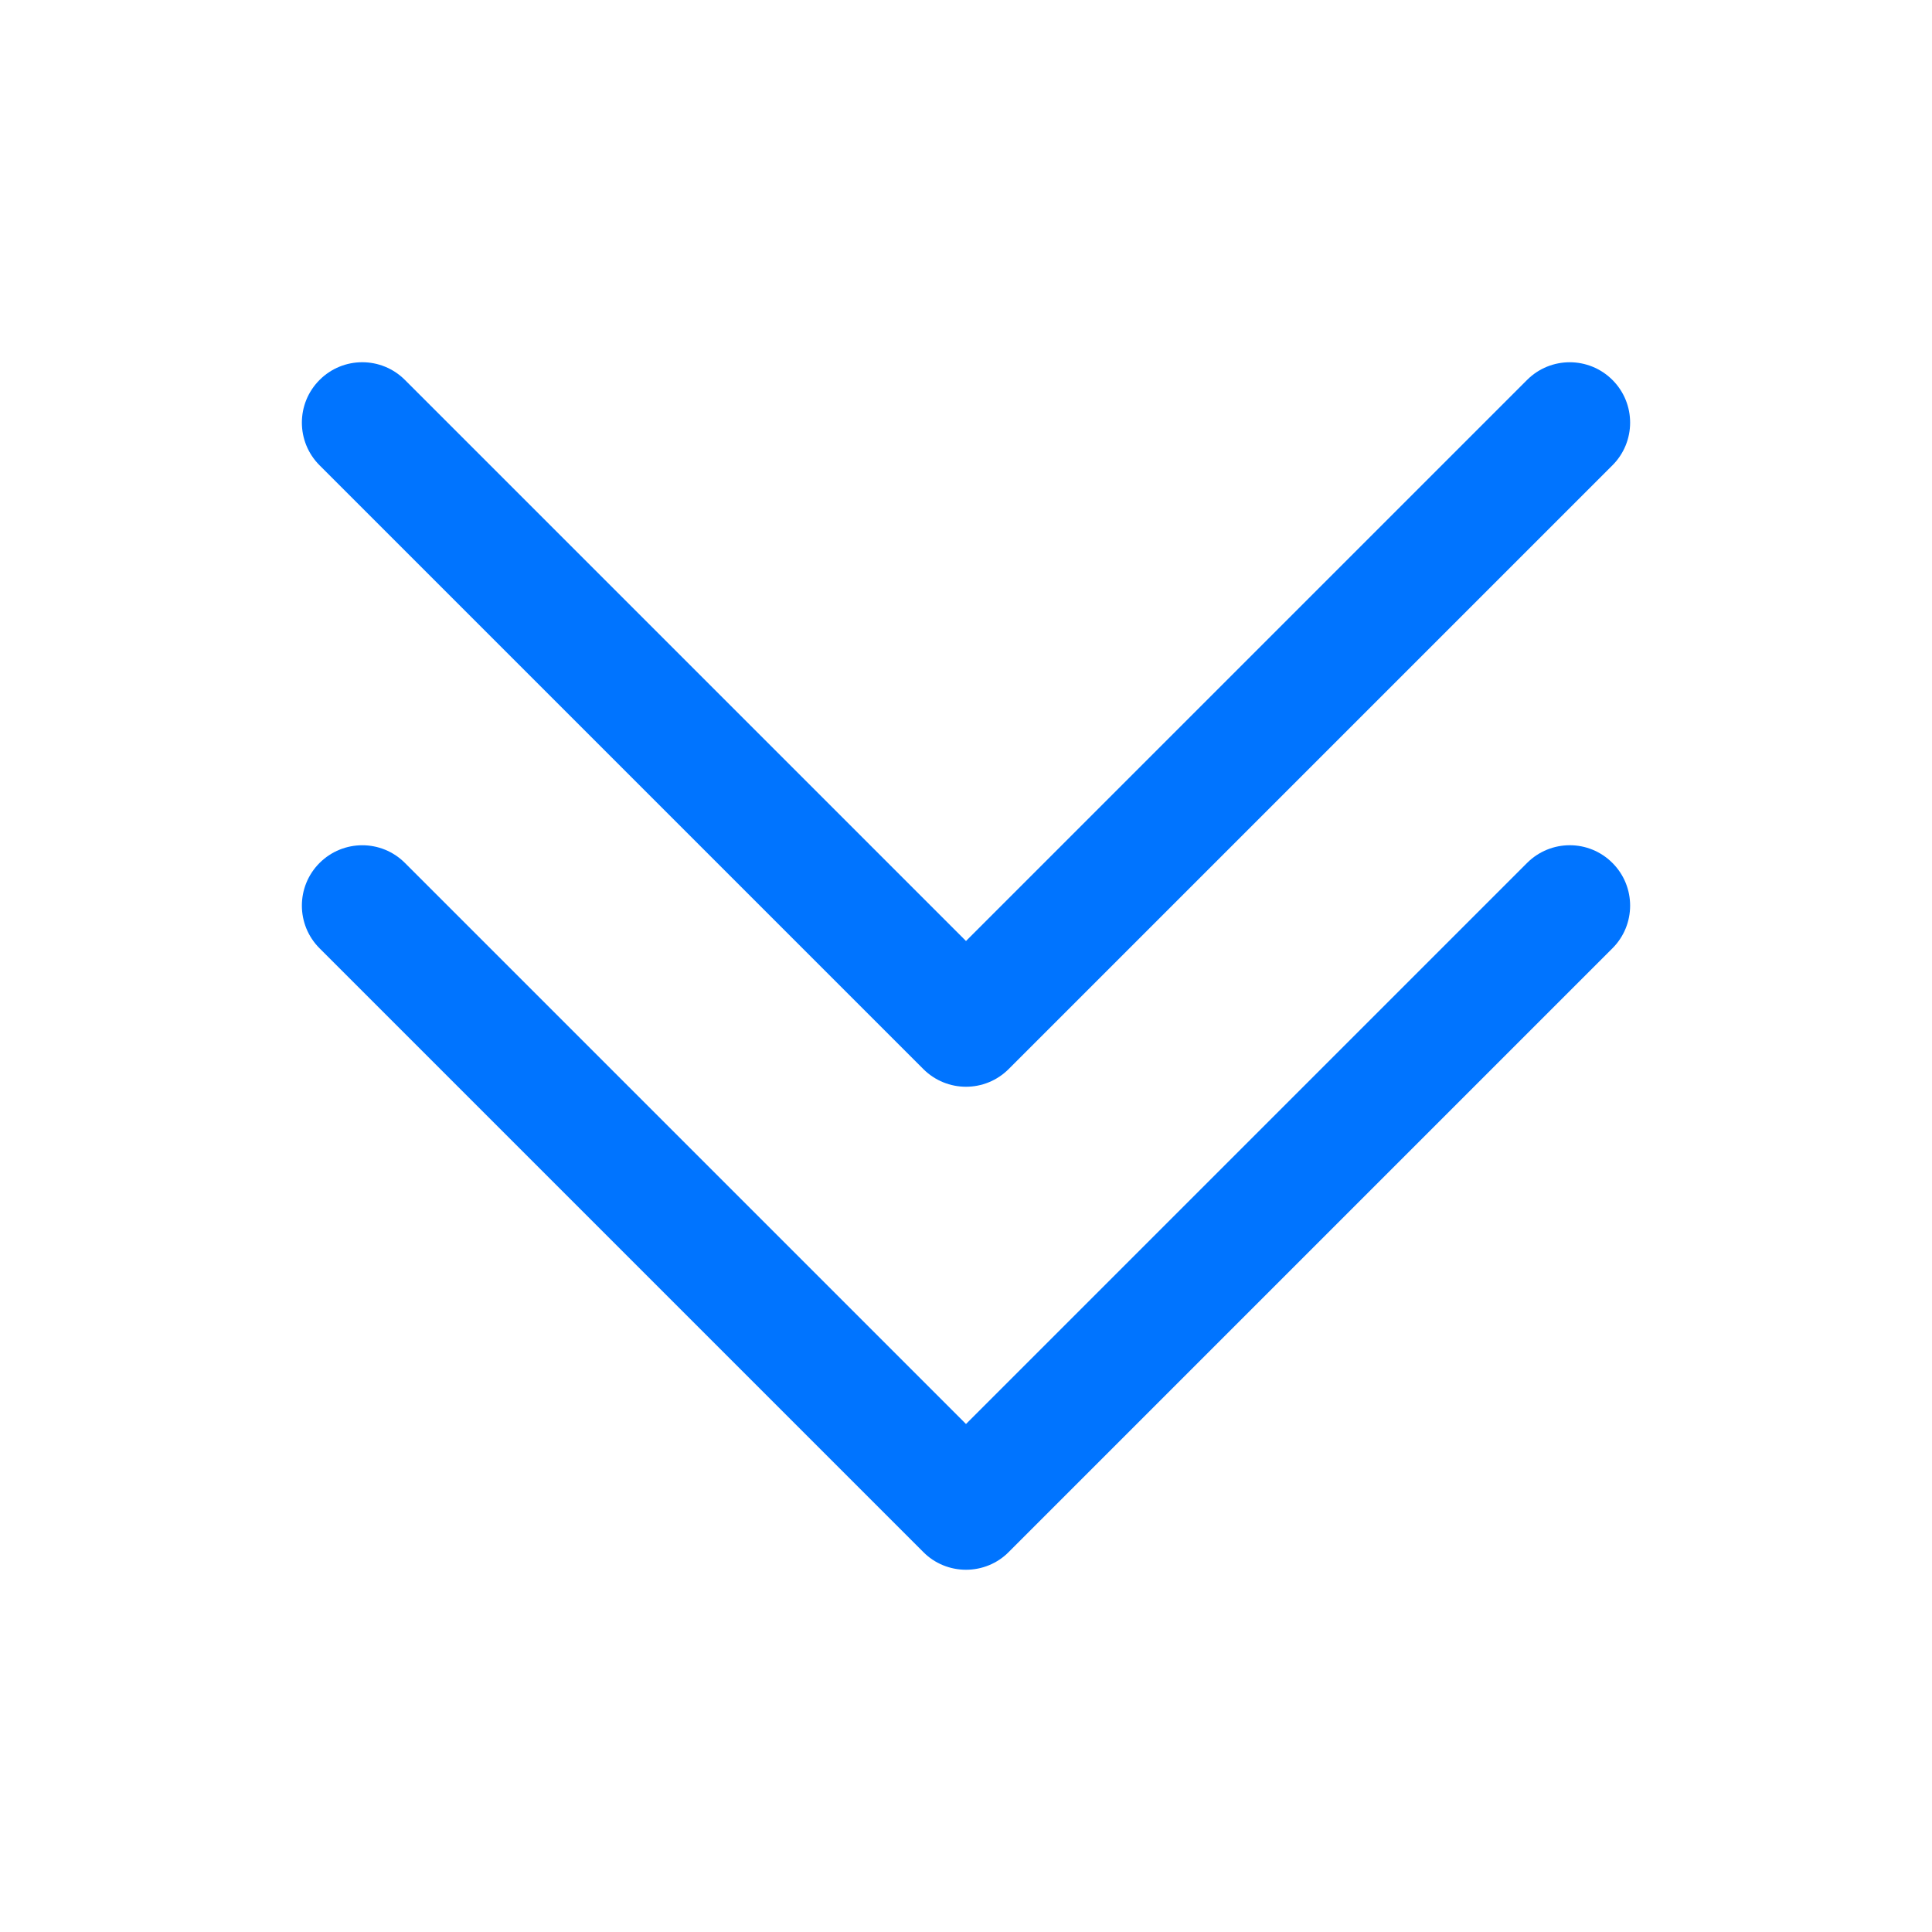 <svg width="30" height="30" viewBox="0 0 30 30" fill="none" xmlns="http://www.w3.org/2000/svg">
<path d="M15 24.375C14.877 24.375 14.755 24.351 14.641 24.304C14.527 24.257 14.424 24.188 14.337 24.1L4.962 14.725C4.596 14.359 4.596 13.766 4.962 13.4C5.329 13.034 5.922 13.033 6.288 13.4L15 22.112L23.712 13.4C24.079 13.033 24.672 13.033 25.038 13.4C25.404 13.766 25.404 14.359 25.038 14.725L15.663 24.1C15.576 24.188 15.473 24.257 15.359 24.304C15.245 24.351 15.123 24.375 15 24.375ZM15.663 16.6L25.038 7.225C25.404 6.859 25.404 6.266 25.038 5.9C24.672 5.534 24.078 5.533 23.712 5.9L15 14.612L6.288 5.9C5.922 5.533 5.328 5.533 4.962 5.9C4.596 6.266 4.596 6.859 4.962 7.225L14.337 16.6C14.52 16.783 14.76 16.875 15 16.875C15.24 16.875 15.48 16.783 15.663 16.6Z" fill="#0074FF"/>
</svg>
